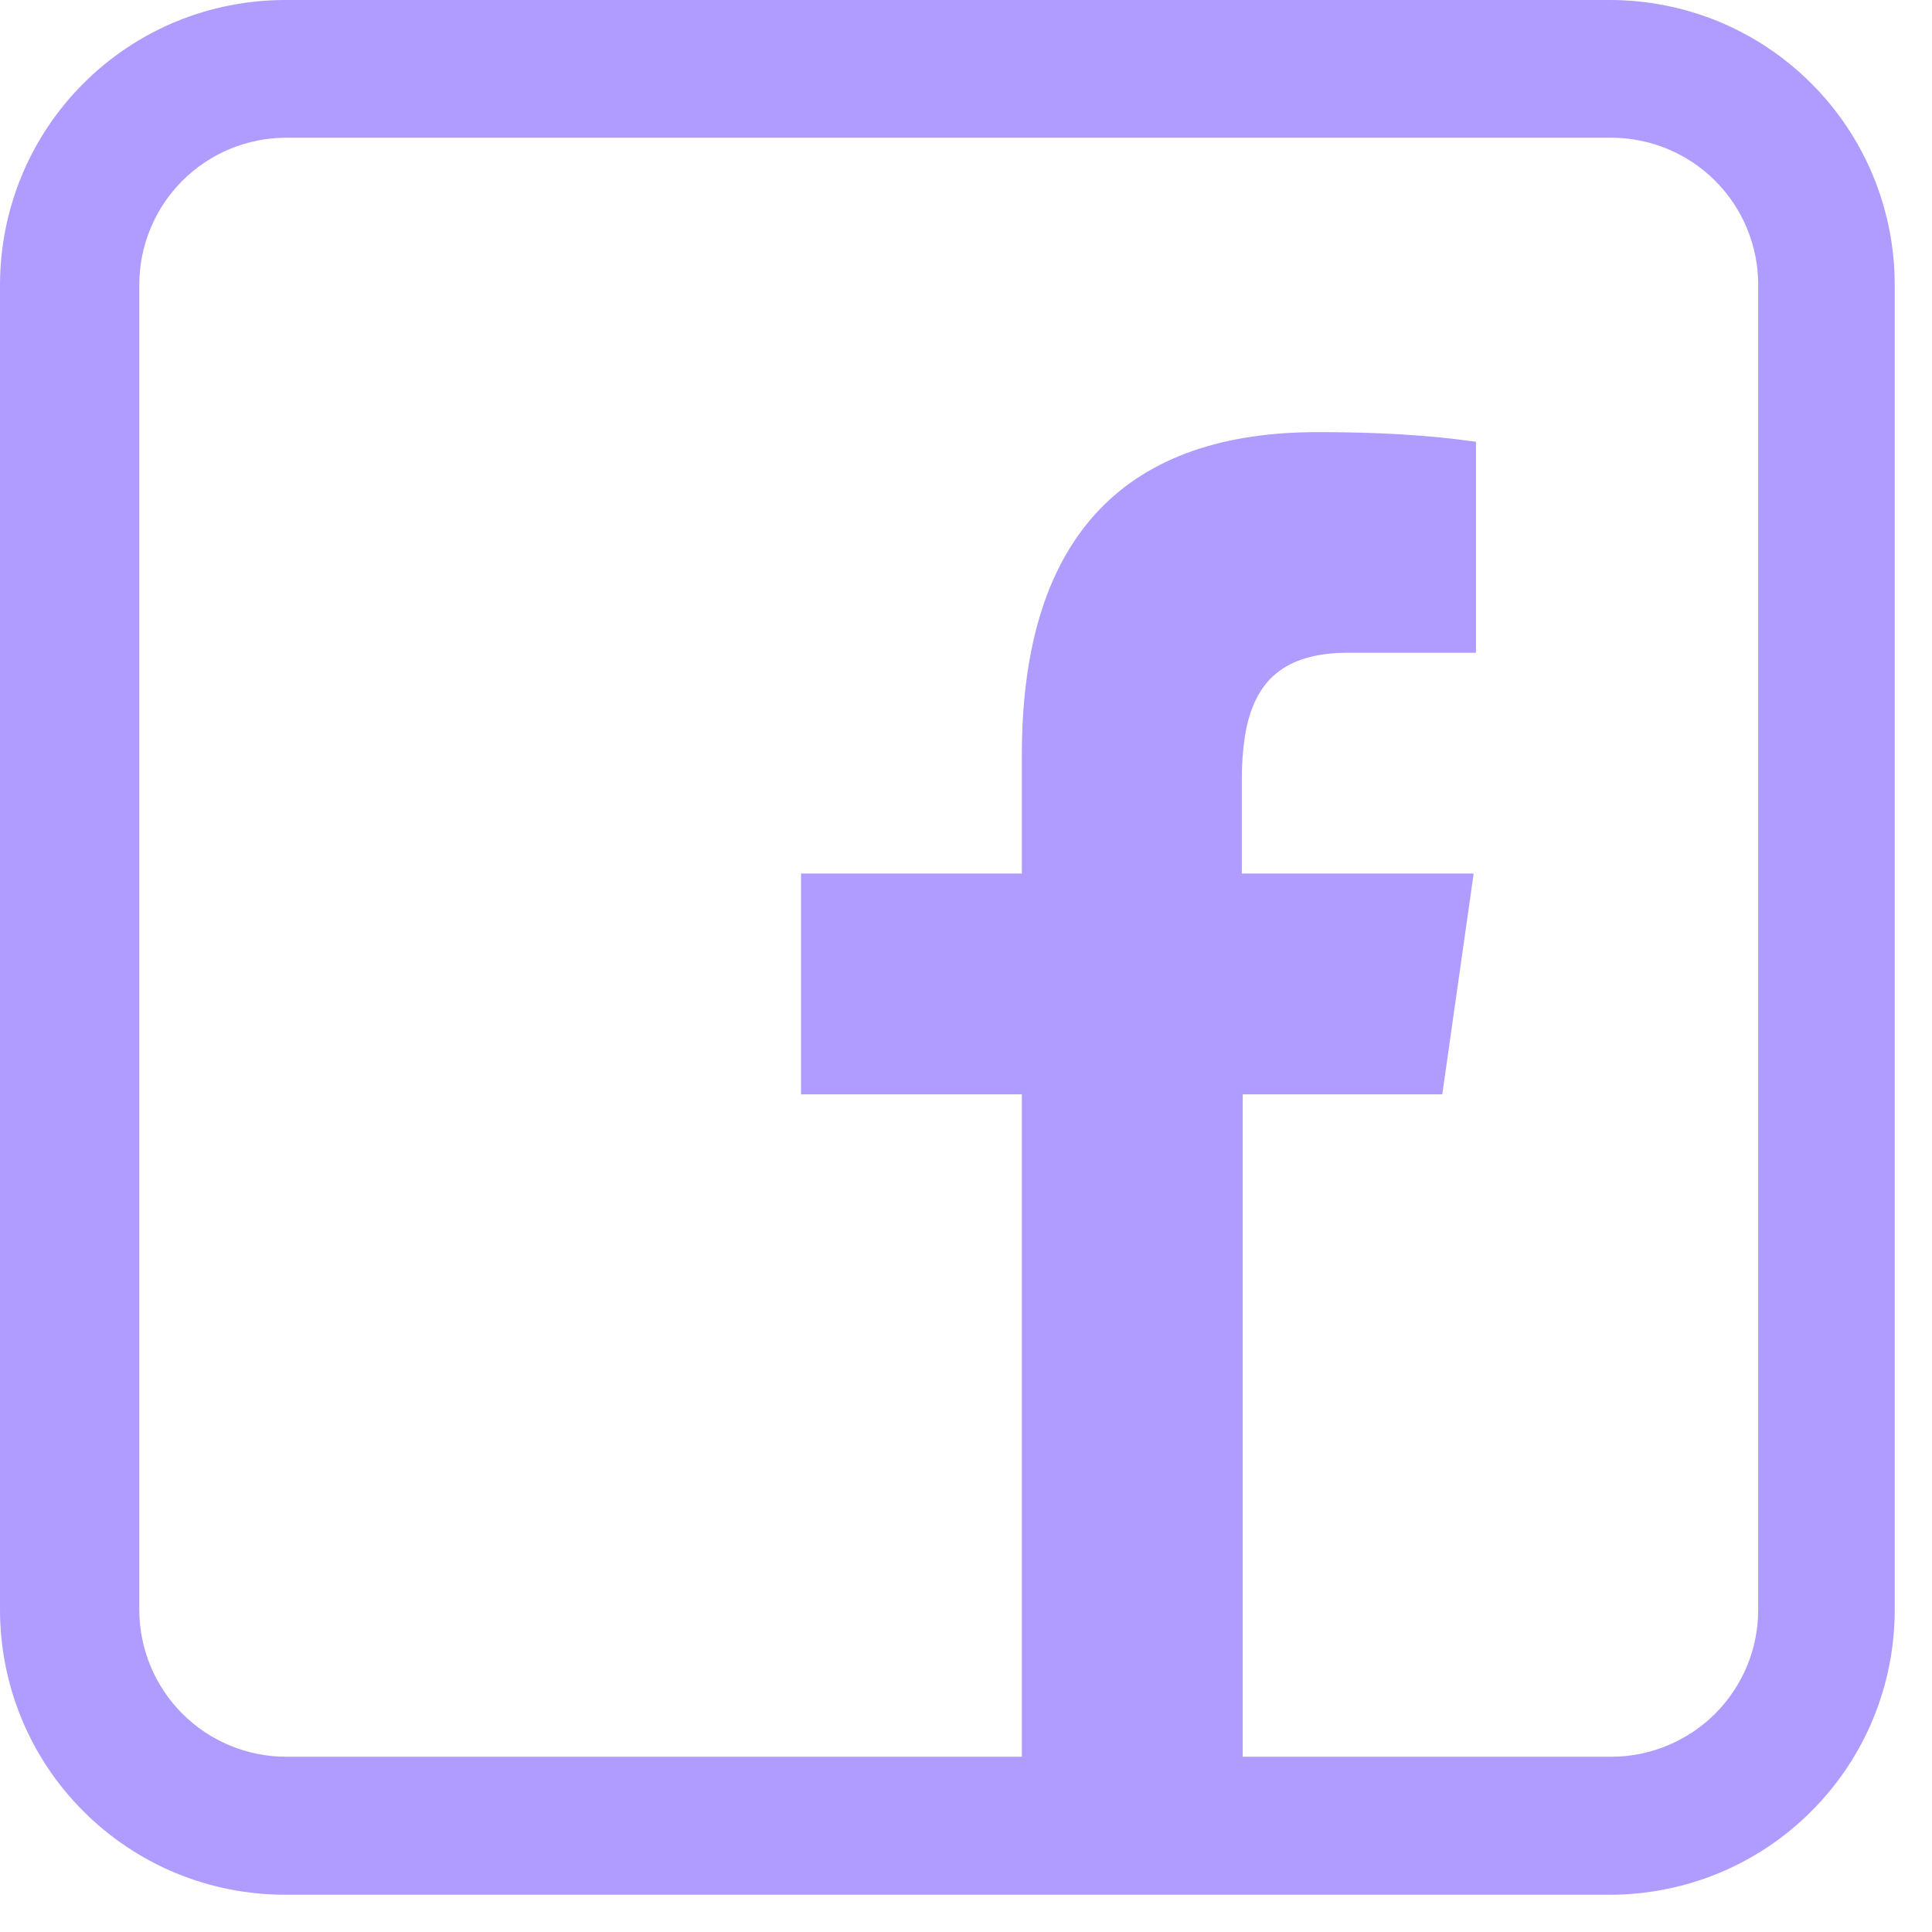 <svg width="21" height="21" viewBox="0 0 21 21" fill="none" xmlns="http://www.w3.org/2000/svg">
<path fill-rule="evenodd" clip-rule="evenodd" d="M3.098 20.595C2.691 20.595 2.288 20.515 1.912 20.36C1.536 20.204 1.194 19.976 0.907 19.688C0.619 19.401 0.391 19.059 0.235 18.683C0.08 18.307 -0 17.904 3.63582e-07 17.497V3.098C-0 2.691 0.08 2.288 0.235 1.912C0.391 1.536 0.619 1.194 0.907 0.907C1.194 0.619 1.536 0.391 1.912 0.235C2.288 0.08 2.691 -0 3.098 3.63581e-07H17.497C17.904 -0 18.307 0.08 18.683 0.235C19.059 0.391 19.401 0.619 19.688 0.907C19.976 1.194 20.204 1.536 20.36 1.912C20.515 2.288 20.595 2.691 20.595 3.098V17.497C20.595 17.904 20.515 18.307 20.36 18.683C20.204 19.059 19.976 19.401 19.688 19.688C19.401 19.976 19.059 20.204 18.683 20.36C18.307 20.515 17.904 20.595 17.497 20.595H3.098ZM15.682 11.895H13.508V19.095H17.512C17.723 19.095 17.93 19.054 18.124 18.973C18.318 18.893 18.495 18.775 18.643 18.627C18.792 18.478 18.909 18.302 18.99 18.108C19.07 17.914 19.111 17.706 19.111 17.496V3.096C19.111 2.672 18.943 2.265 18.643 1.965C18.343 1.665 17.937 1.497 17.512 1.497H3.112C2.688 1.497 2.282 1.665 1.982 1.965C1.682 2.265 1.514 2.672 1.514 3.096V17.496C1.514 17.92 1.682 18.327 1.982 18.627C2.282 18.927 2.688 19.095 3.112 19.095H11.107V11.895H8.707V9.495H11.107V8.207C11.107 5.761 12.297 4.697 14.318 4.697C15.27 4.697 15.781 4.766 16.027 4.8H16.043V7.095H14.659C13.962 7.095 13.632 7.395 13.533 7.995C13.509 8.152 13.497 8.311 13.498 8.47V9.495H16.018L15.677 11.895H15.682Z" fill="#B09CFF"/>
</svg>
